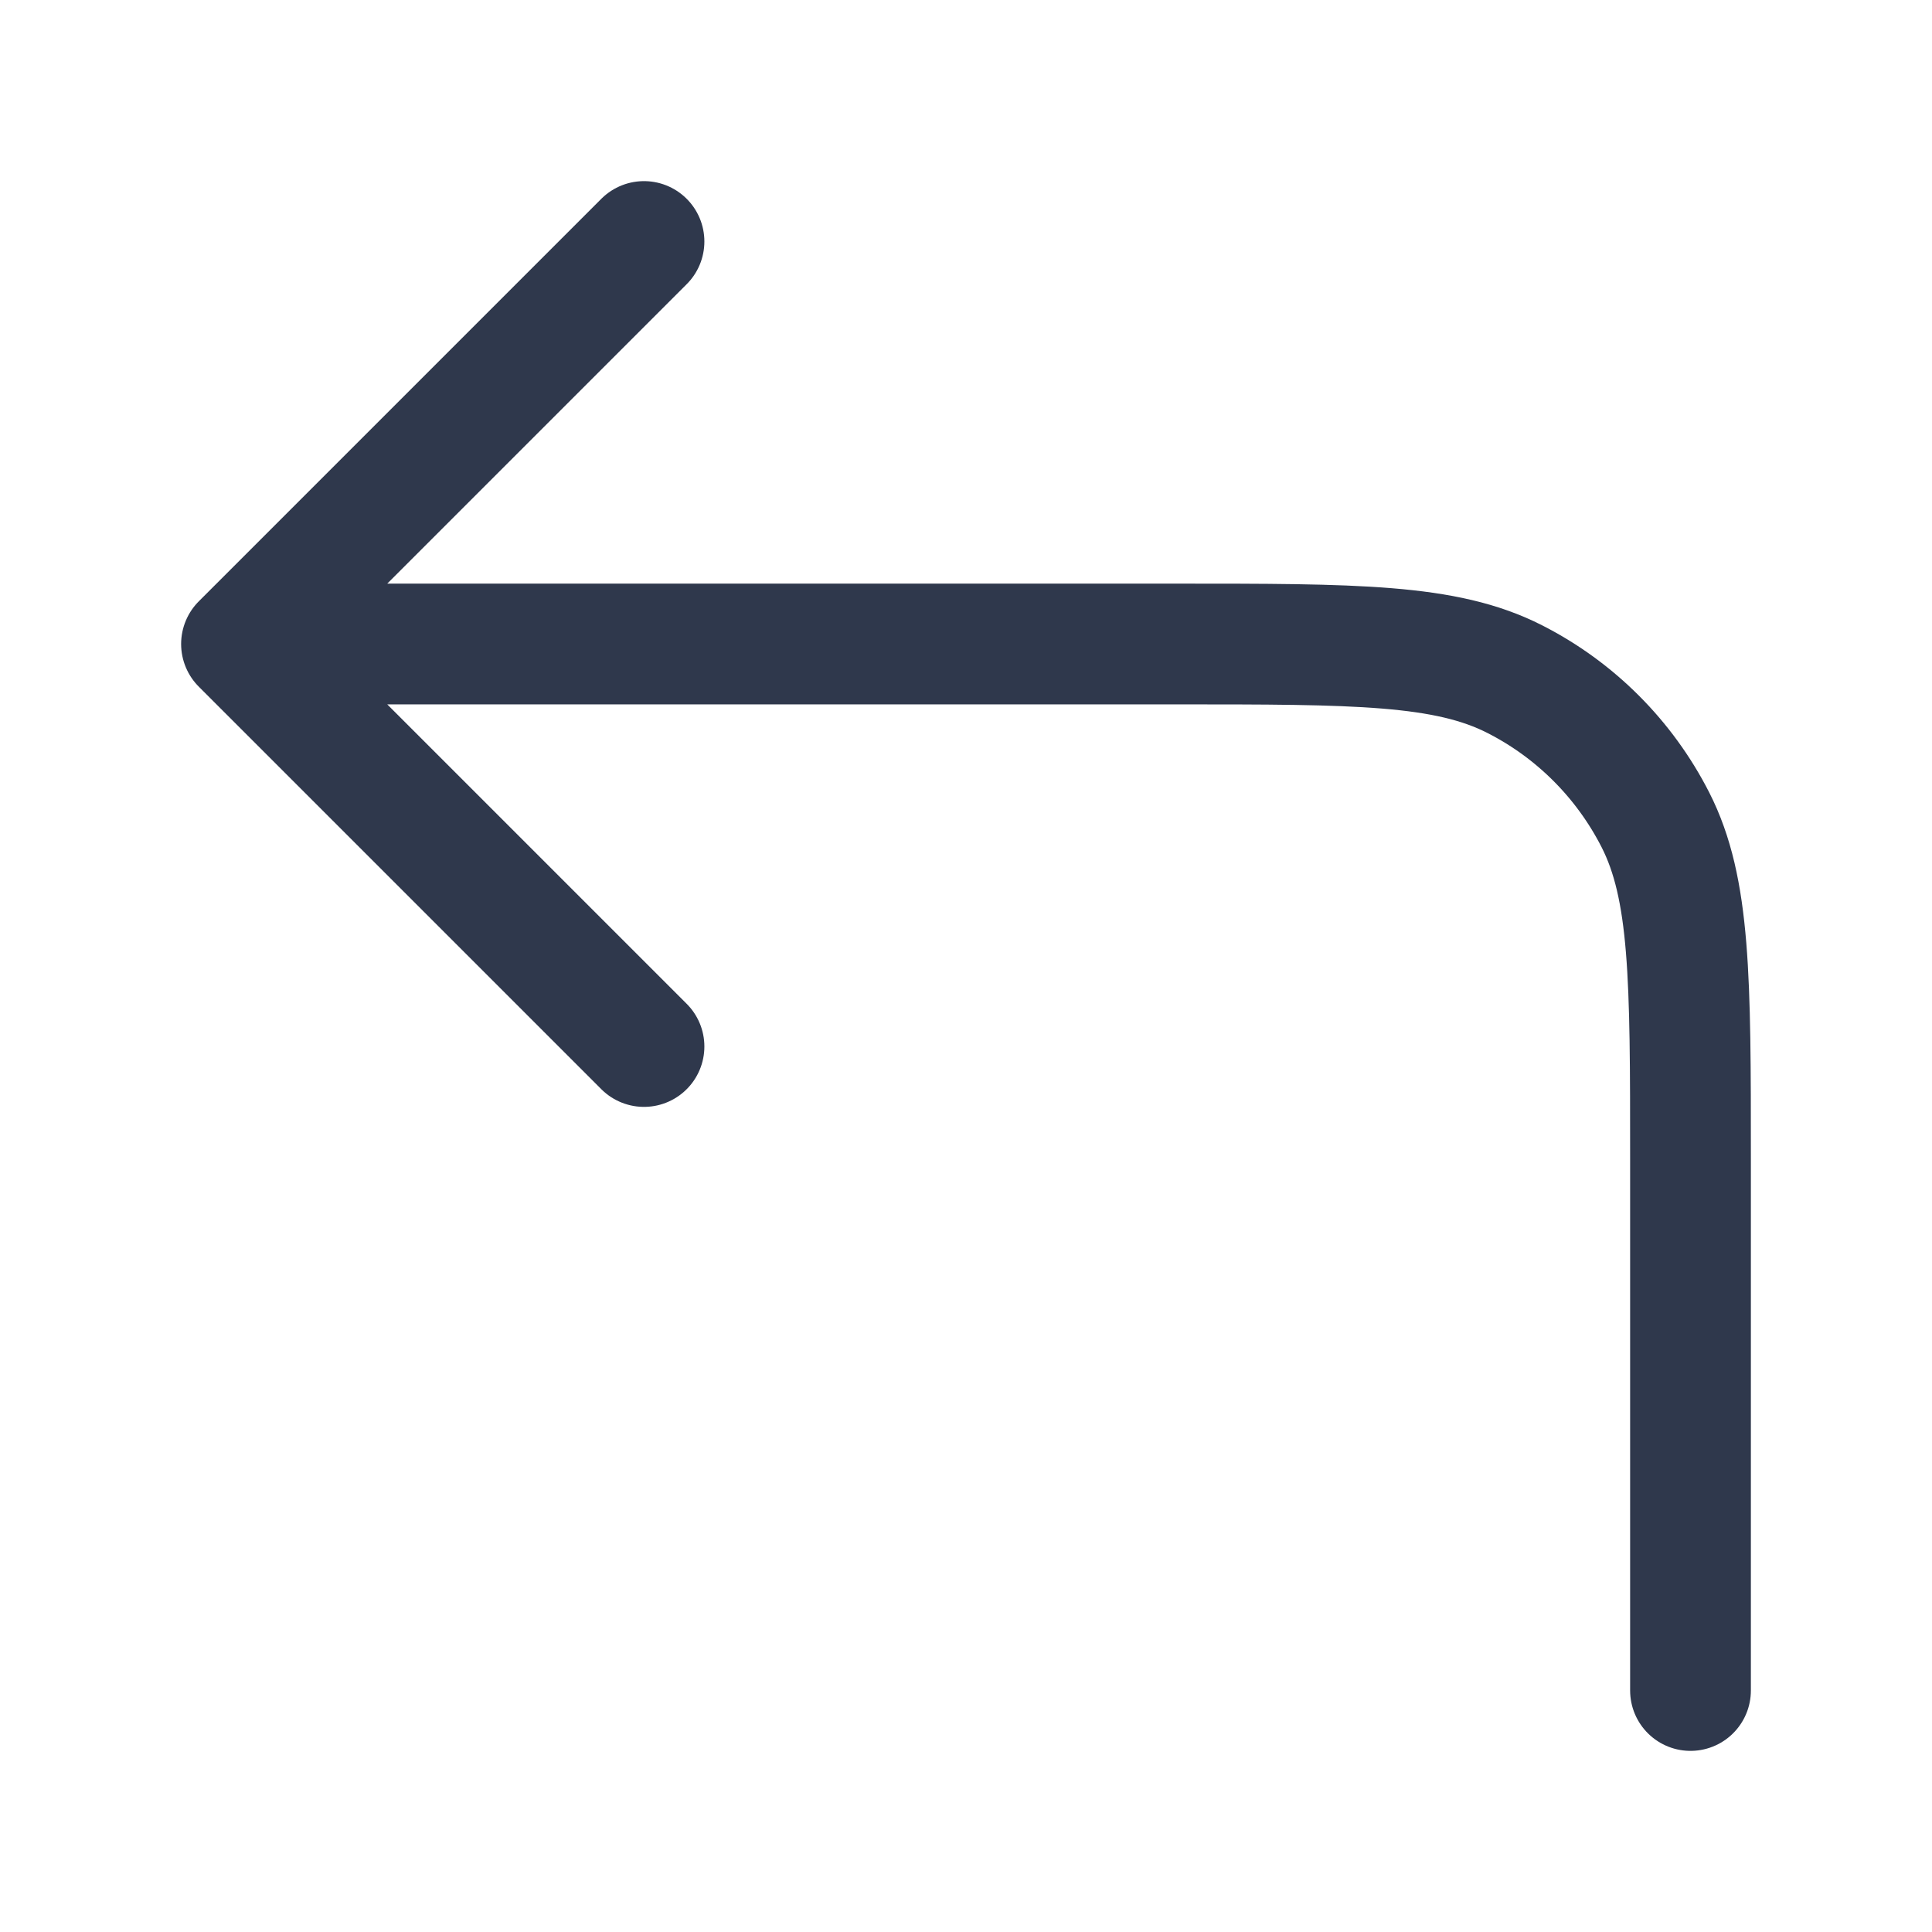 <svg width="24" height="24" viewBox="0 0 24 24" fill="none" xmlns="http://www.w3.org/2000/svg">
<path d="M3 8L8 3M3 8L8 13M3 8C7.968 8 11.788 8 14.605 8C16.842 8 17.96 8 18.816 8.436C19.569 8.819 20.18 9.431 20.564 10.184C21 11.04 21 12.16 21 14.4C21 17.217 21 20.092 21 21" stroke="#2F384C" stroke-width="1.5" stroke-linecap="round" stroke-linejoin="round"/>
</svg>
